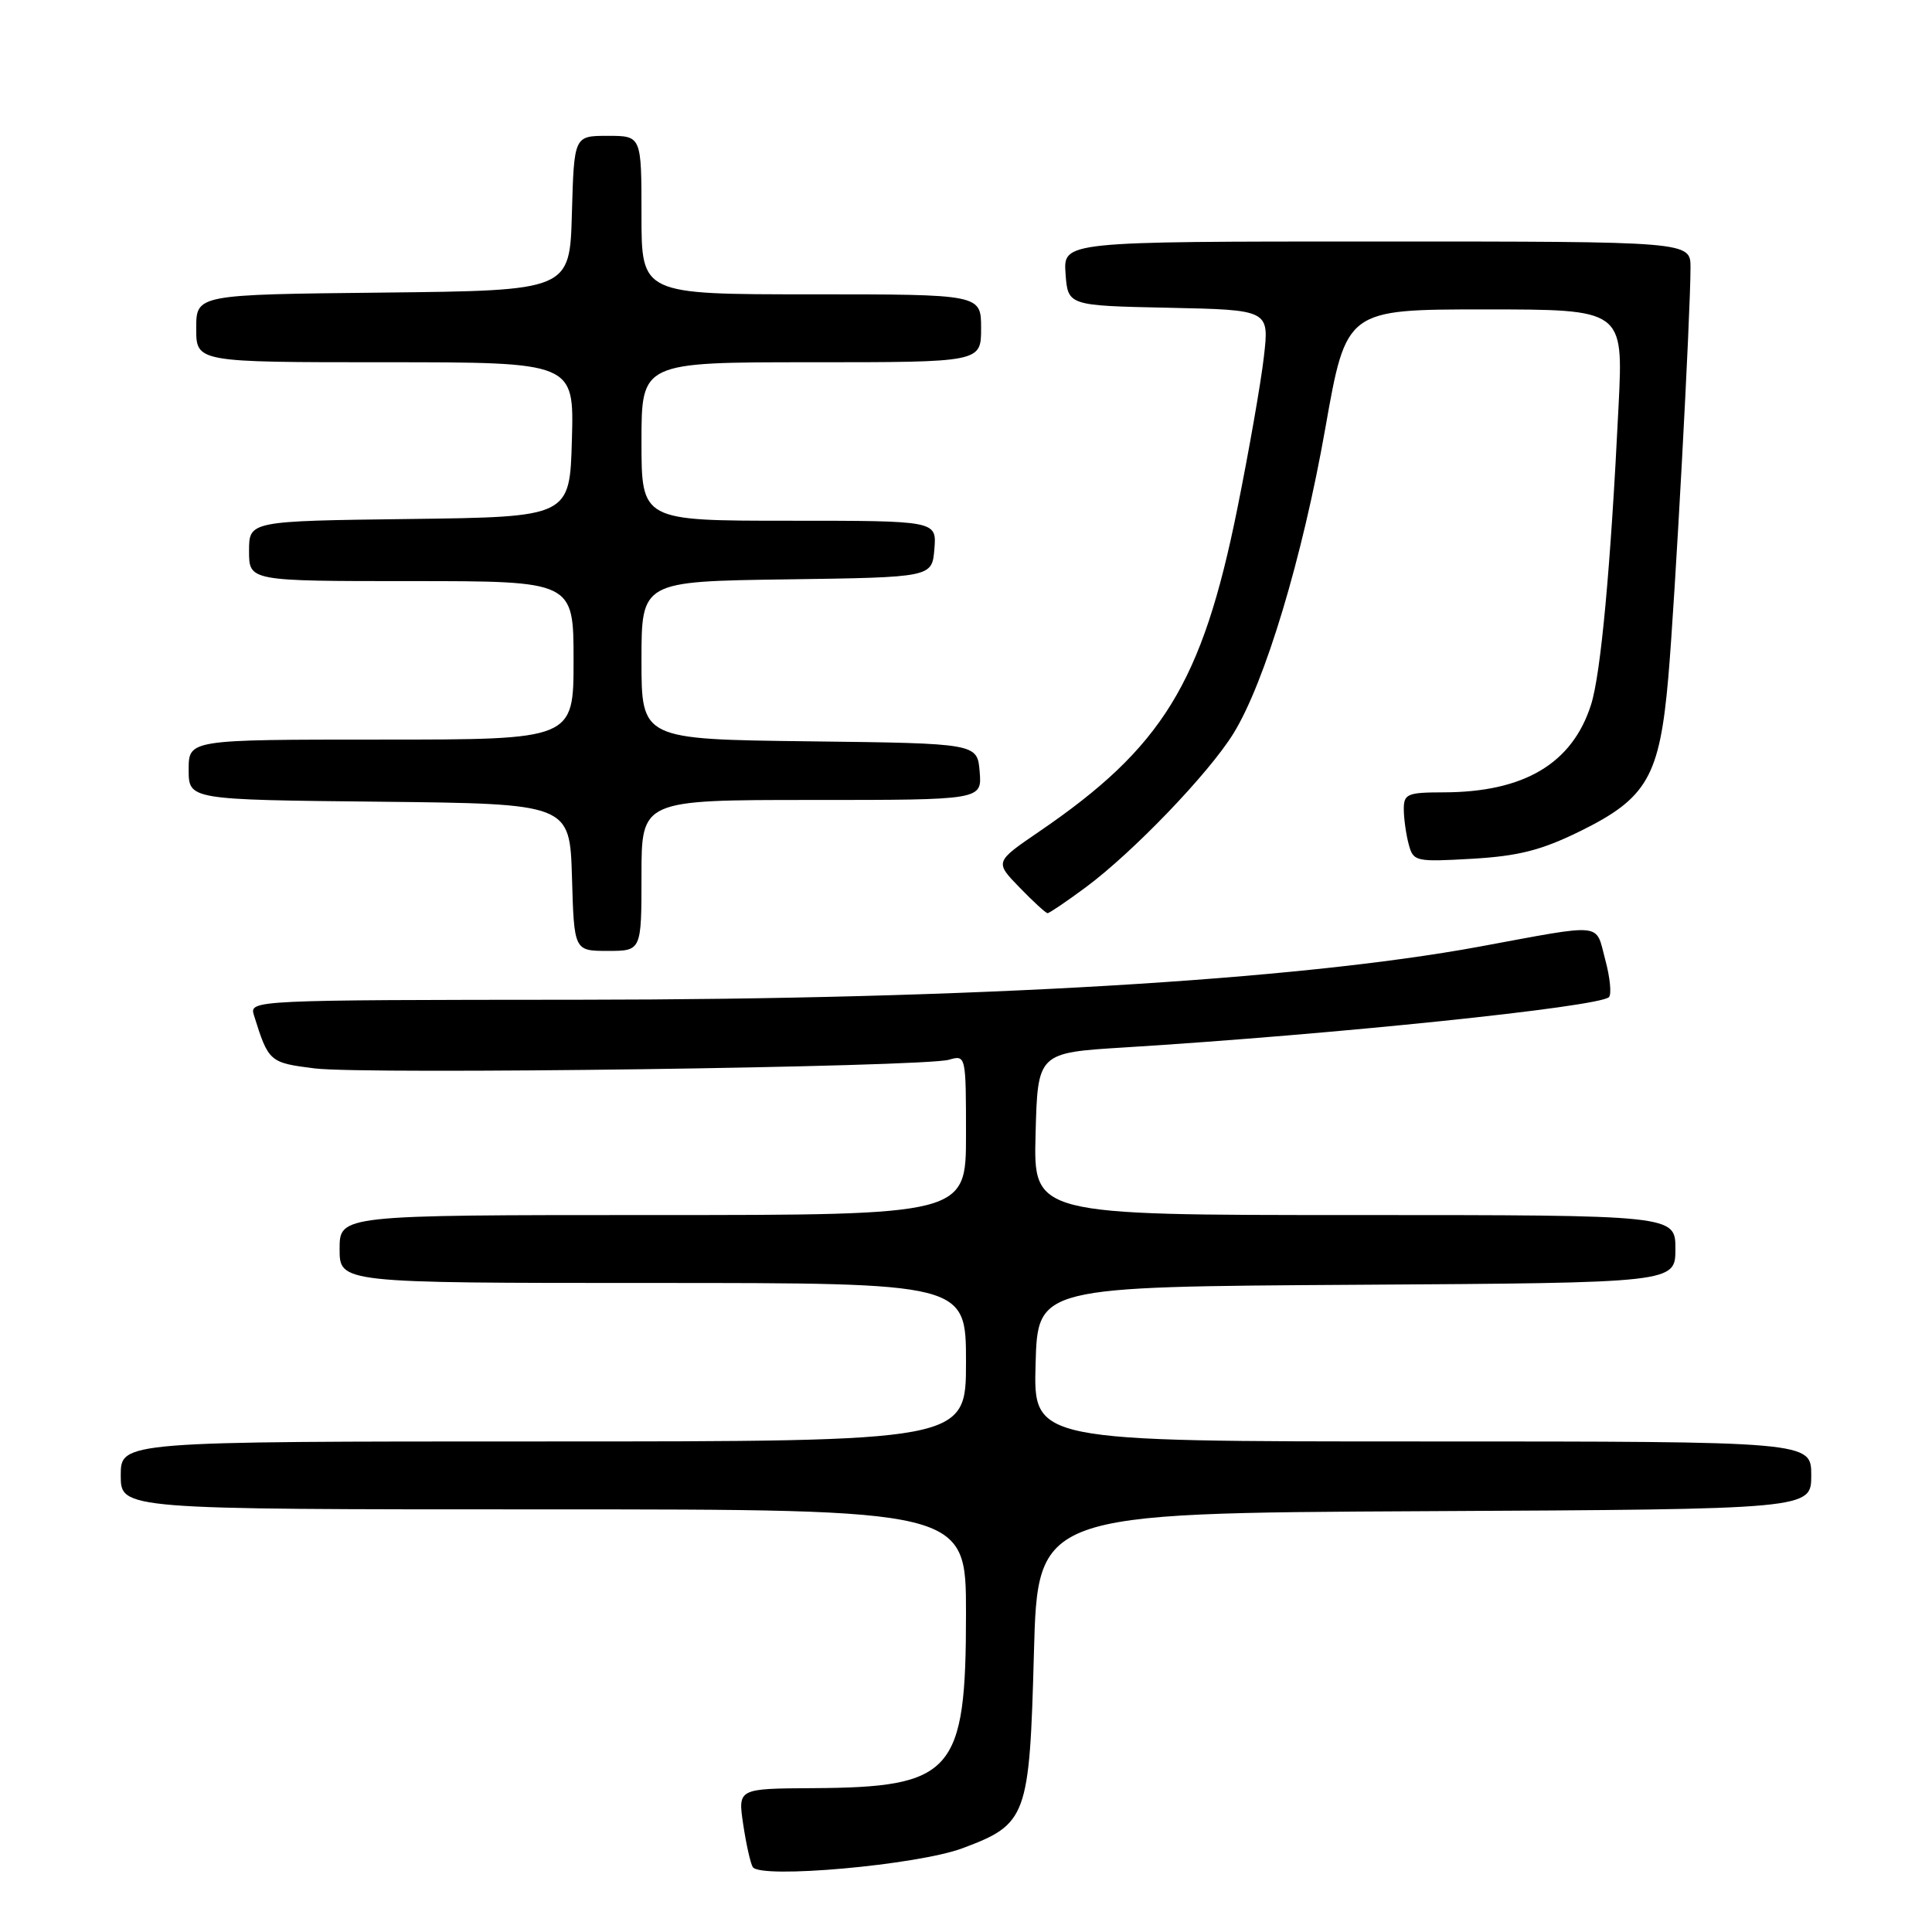 <?xml version="1.0" encoding="UTF-8" standalone="no"?>
<!DOCTYPE svg PUBLIC "-//W3C//DTD SVG 1.1//EN" "http://www.w3.org/Graphics/SVG/1.1/DTD/svg11.dtd" >
<svg xmlns="http://www.w3.org/2000/svg" xmlns:xlink="http://www.w3.org/1999/xlink" version="1.1" viewBox="0 0 256 256">
 <g >
 <path fill="currentColor"
d=" M 127.54 244.90 C 136.09 241.70 136.41 240.81 137.00 219.05 C 137.50 200.50 137.50 200.50 188.75 200.24 C 240.00 199.98 240.00 199.98 240.00 195.49 C 240.00 191.00 240.00 191.00 188.47 191.00 C 136.93 191.00 136.93 191.00 137.22 180.75 C 137.50 170.50 137.50 170.50 179.75 170.24 C 222.00 169.98 222.00 169.98 222.00 165.49 C 222.00 161.00 222.00 161.00 179.47 161.00 C 136.93 161.00 136.93 161.00 137.22 150.25 C 137.50 139.50 137.50 139.50 149.00 138.79 C 176.75 137.07 211.75 133.43 213.19 132.13 C 213.56 131.78 213.35 129.54 212.70 127.15 C 211.37 122.20 212.80 122.34 196.00 125.44 C 171.80 129.90 128.66 132.44 76.76 132.47 C 33.48 132.50 33.03 132.52 33.64 134.50 C 35.58 140.71 35.70 140.82 41.70 141.57 C 48.41 142.41 122.39 141.40 125.75 140.42 C 127.98 139.77 128.00 139.85 128.00 150.38 C 128.00 161.00 128.00 161.00 86.50 161.00 C 45.00 161.00 45.00 161.00 45.00 165.50 C 45.00 170.00 45.00 170.00 86.50 170.00 C 128.00 170.00 128.00 170.00 128.00 180.50 C 128.00 191.00 128.00 191.00 72.00 191.00 C 16.00 191.00 16.00 191.00 16.00 195.50 C 16.00 200.00 16.00 200.00 72.00 200.00 C 128.00 200.00 128.00 200.00 128.00 213.75 C 128.00 234.94 126.33 236.84 107.64 236.94 C 97.77 237.00 97.77 237.00 98.48 241.75 C 98.87 244.36 99.44 246.90 99.74 247.39 C 100.73 249.00 121.58 247.13 127.54 244.90 Z  M 85.00 116.00 C 85.00 106.00 85.00 106.00 107.56 106.00 C 130.12 106.00 130.12 106.00 129.81 102.25 C 129.50 98.50 129.50 98.50 107.25 98.23 C 85.00 97.96 85.00 97.96 85.00 87.50 C 85.00 77.04 85.00 77.04 104.25 76.77 C 123.50 76.50 123.50 76.50 123.81 72.75 C 124.12 69.00 124.12 69.00 104.56 69.00 C 85.00 69.00 85.00 69.00 85.00 58.50 C 85.00 48.00 85.00 48.00 107.50 48.00 C 130.00 48.00 130.00 48.00 130.00 43.50 C 130.00 39.00 130.00 39.00 107.50 39.00 C 85.00 39.00 85.00 39.00 85.00 28.50 C 85.00 18.00 85.00 18.00 80.53 18.00 C 76.07 18.00 76.07 18.00 75.78 28.25 C 75.50 38.50 75.50 38.50 50.75 38.77 C 26.00 39.03 26.00 39.03 26.00 43.52 C 26.00 48.00 26.00 48.00 51.03 48.00 C 76.07 48.00 76.07 48.00 75.78 58.25 C 75.50 68.50 75.50 68.50 54.25 68.77 C 33.00 69.04 33.00 69.04 33.00 73.02 C 33.00 77.00 33.00 77.00 54.50 77.00 C 76.00 77.00 76.00 77.00 76.00 87.50 C 76.00 98.00 76.00 98.00 50.50 98.00 C 25.00 98.00 25.00 98.00 25.00 101.98 C 25.00 105.97 25.00 105.97 50.25 106.23 C 75.50 106.50 75.50 106.50 75.79 116.25 C 76.07 126.00 76.07 126.00 80.54 126.00 C 85.00 126.00 85.00 126.00 85.00 116.00 Z  M 143.87 117.57 C 150.13 112.93 160.18 102.47 163.43 97.20 C 167.61 90.44 172.58 73.92 175.61 56.75 C 178.39 41.00 178.39 41.00 196.74 41.00 C 215.10 41.00 215.10 41.00 214.47 53.75 C 213.42 75.23 212.12 89.31 210.82 93.38 C 208.33 101.19 201.93 104.98 191.25 104.99 C 186.47 105.00 186.00 105.20 186.01 107.25 C 186.02 108.49 186.31 110.57 186.66 111.87 C 187.27 114.16 187.56 114.22 195.08 113.79 C 201.23 113.43 204.24 112.66 209.37 110.14 C 218.27 105.76 219.91 102.90 221.06 89.75 C 221.96 79.34 224.00 41.74 224.00 35.45 C 224.00 32.00 224.00 32.00 182.44 32.00 C 140.89 32.00 140.89 32.00 141.19 36.25 C 141.50 40.50 141.50 40.50 154.84 40.78 C 168.19 41.06 168.19 41.06 167.47 47.28 C 167.08 50.70 165.49 59.78 163.94 67.46 C 159.29 90.50 154.03 99.05 137.65 110.22 C 131.81 114.21 131.81 114.21 135.10 117.60 C 136.91 119.47 138.58 121.00 138.81 121.00 C 139.04 121.00 141.32 119.46 143.87 117.57 Z "/>
</g>
</svg>